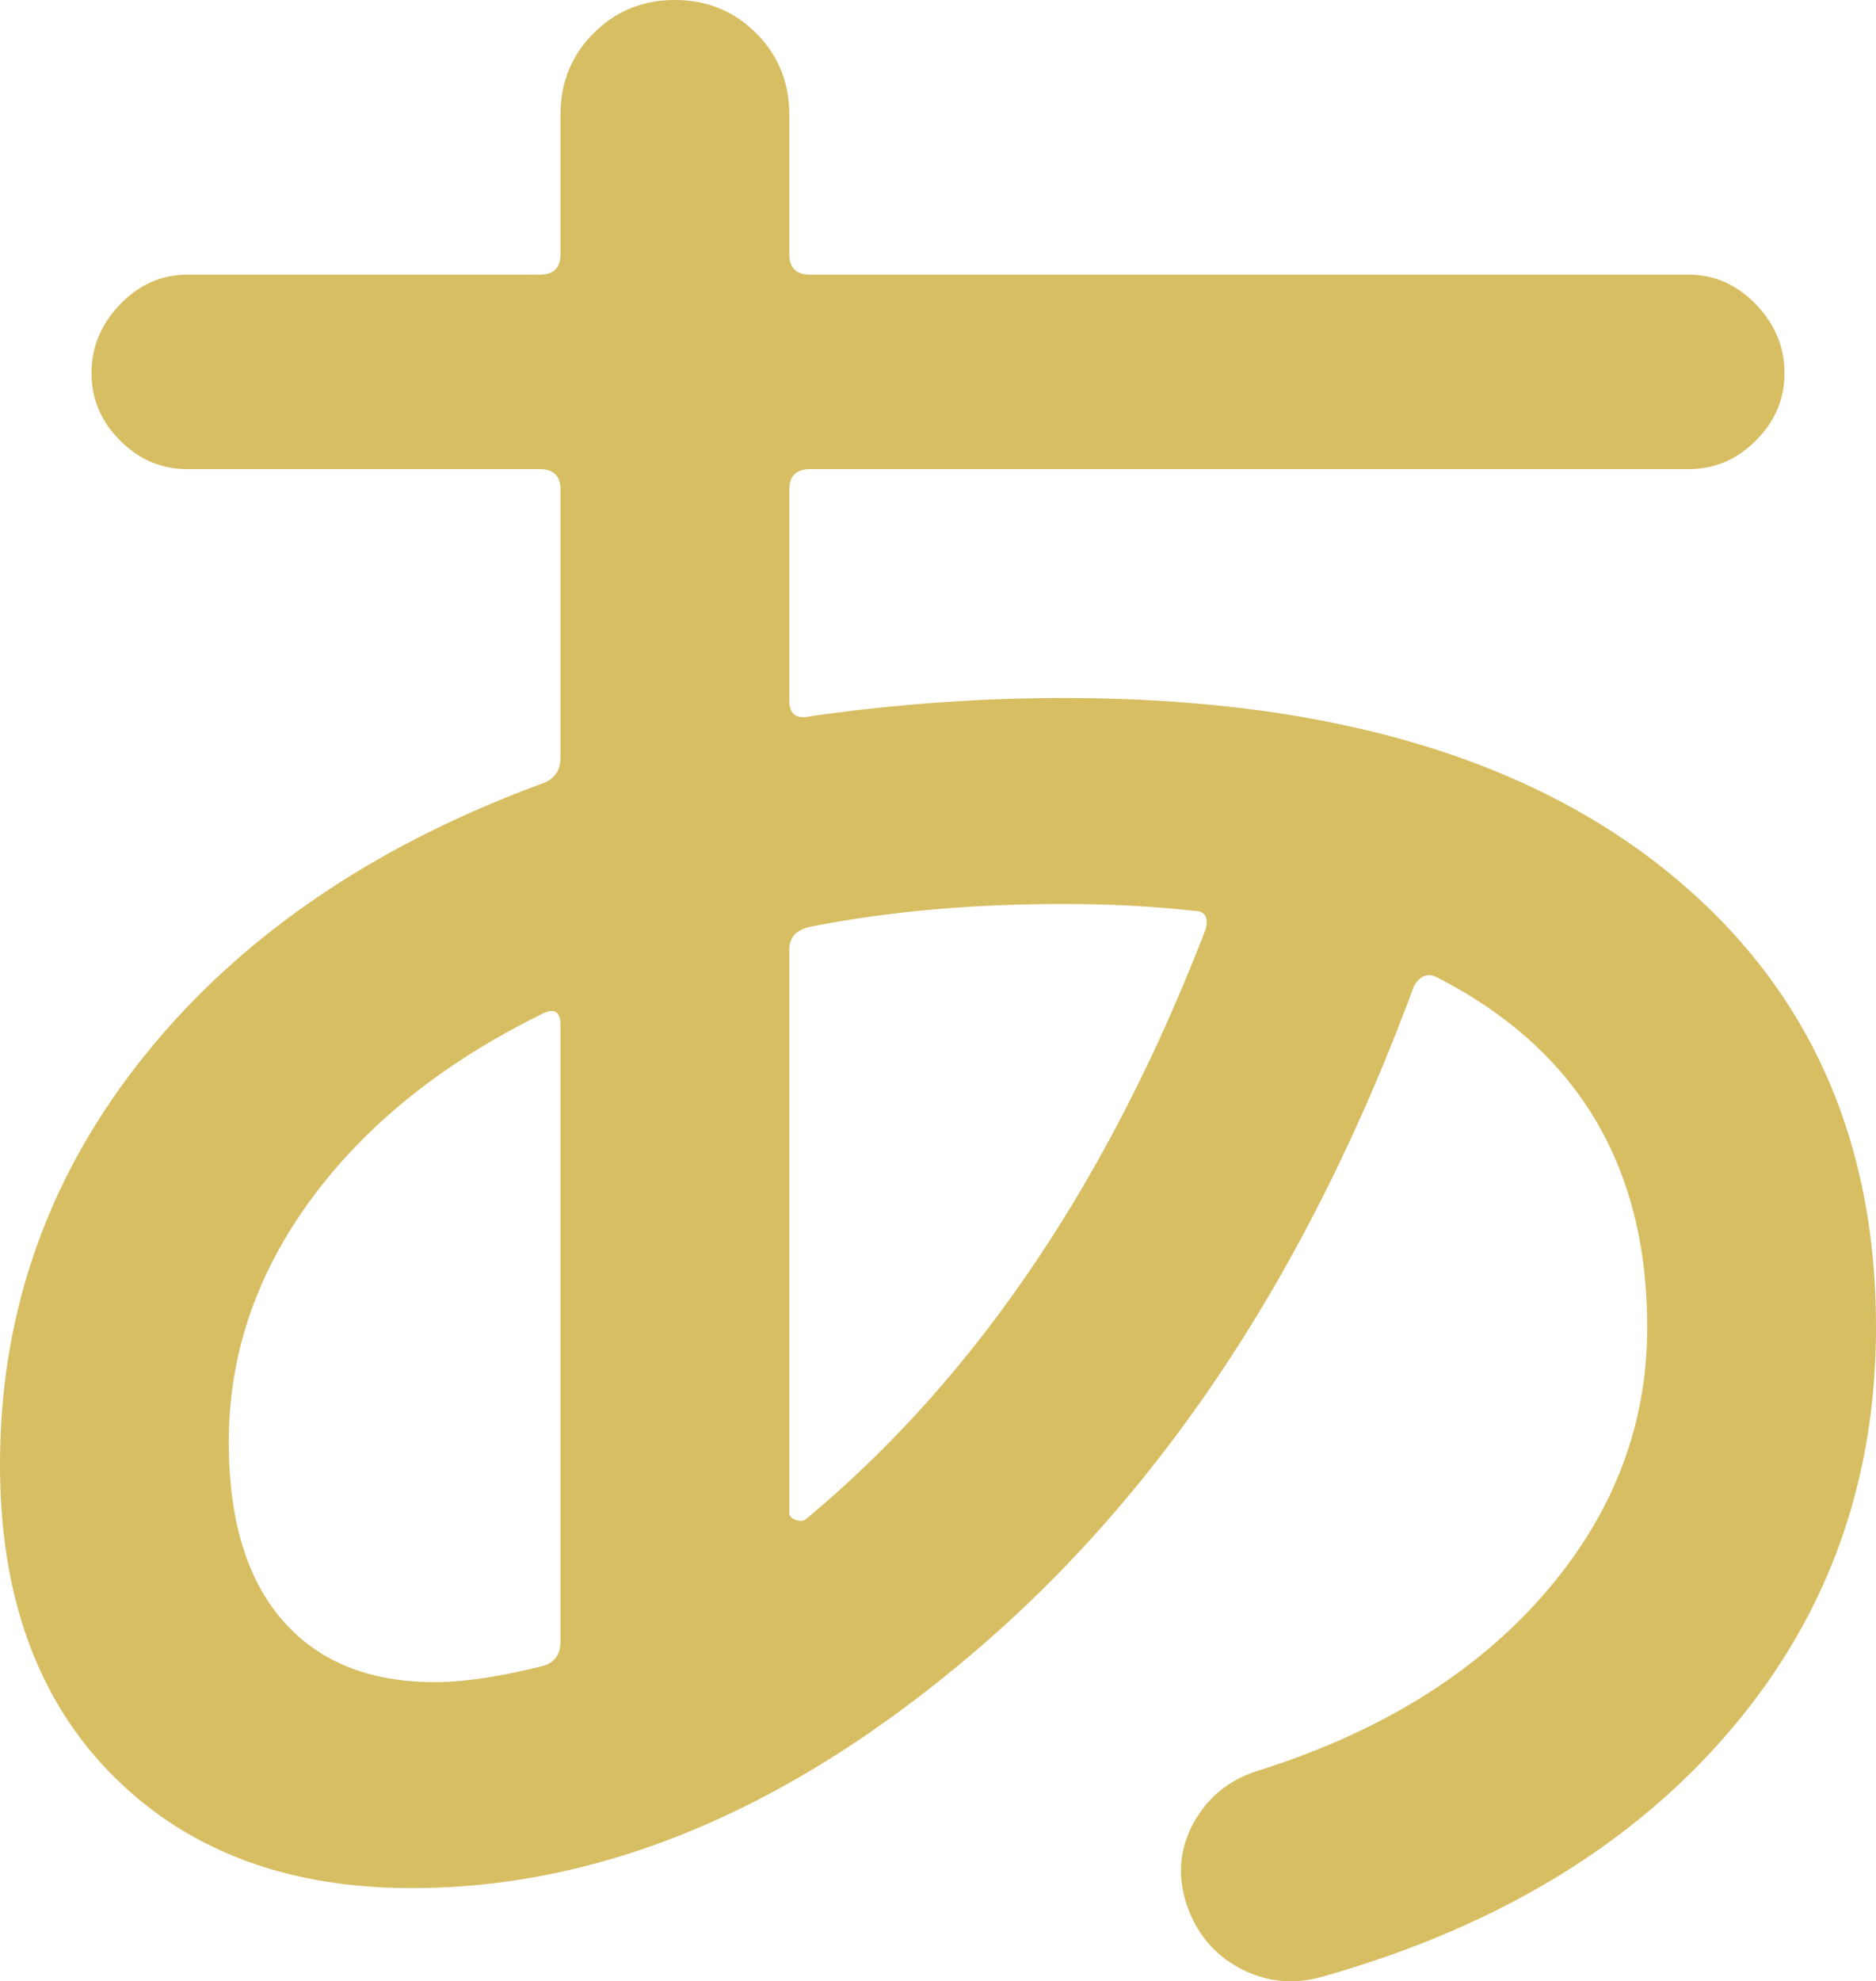 <svg width="209.92" height="221.625" viewBox="0 0 209.92 221.625" xmlns="http://www.w3.org/2000/svg"><g id="svgGroup" stroke-linecap="round" fill-rule="nonzero" font-size="9pt" stroke="#d7be62" stroke-width="0" fill="#d7be62" style="stroke:#d7be62;stroke-width:0;fill:#d7be62"><path d="M 62.72 84.736 L 62.72 54.784 A 3.913 3.913 0 0 0 62.692 54.308 Q 62.482 52.591 60.659 52.487 A 4.248 4.248 0 0 0 60.416 52.48 L 20.992 52.48 Q 16.64 52.48 13.44 49.28 A 12.483 12.483 0 0 1 12.603 48.357 Q 10.24 45.468 10.24 41.728 A 11.191 11.191 0 0 1 10.343 40.197 Q 10.815 36.778 13.44 34.048 Q 16.124 31.257 19.618 30.807 A 10.742 10.742 0 0 1 20.992 30.72 L 60.416 30.72 A 3.913 3.913 0 0 0 60.892 30.692 Q 62.609 30.482 62.713 28.659 A 4.248 4.248 0 0 0 62.72 28.416 L 62.72 12.8 Q 62.72 7.705 66.054 4.104 A 14.196 14.196 0 0 1 66.432 3.712 A 13.735 13.735 0 0 1 67.509 2.741 Q 70.9 0 75.52 0 Q 80.615 0 84.216 3.334 A 14.196 14.196 0 0 1 84.608 3.712 A 13.735 13.735 0 0 1 85.579 4.789 Q 88.32 8.18 88.32 12.8 L 88.32 28.416 A 3.913 3.913 0 0 0 88.348 28.892 Q 88.558 30.609 90.381 30.713 A 4.248 4.248 0 0 0 90.624 30.72 L 188.928 30.72 A 10.72 10.72 0 0 1 190.357 30.814 Q 193.818 31.279 196.48 34.048 Q 199.211 36.888 199.611 40.473 A 11.294 11.294 0 0 1 199.68 41.728 Q 199.68 46.08 196.48 49.28 A 12.483 12.483 0 0 1 195.557 50.117 Q 192.668 52.48 188.928 52.48 L 90.624 52.48 A 3.913 3.913 0 0 0 90.148 52.508 Q 88.431 52.718 88.327 54.541 A 4.248 4.248 0 0 0 88.32 54.784 L 88.32 78.336 A 3.905 3.905 0 0 0 88.338 78.726 Q 88.523 80.567 90.563 80.141 A 4.832 4.832 0 0 0 90.624 80.128 Q 104.369 78.164 117.879 78.083 A 193.806 193.806 0 0 1 119.04 78.08 Q 162.048 78.08 185.984 97.024 A 71.42 71.42 0 0 1 188.175 98.83 Q 209.92 117.492 209.92 148.48 Q 209.92 173.739 194.469 192.531 A 74.543 74.543 0 0 1 193.408 193.792 Q 176.896 212.992 147.712 221.184 A 14.142 14.142 0 0 1 146.929 221.367 Q 142.496 222.267 138.496 220.032 A 12.679 12.679 0 0 1 137.083 219.117 Q 133.88 216.72 132.608 212.48 A 13.294 13.294 0 0 1 132.419 211.712 Q 131.624 208.011 133.186 204.646 A 12.552 12.552 0 0 1 133.632 203.776 A 12.817 12.817 0 0 1 134.492 202.444 Q 136.728 199.416 140.544 198.144 Q 161.024 191.744 172.672 178.432 A 55.413 55.413 0 0 0 174.252 176.544 Q 184.32 163.95 184.32 148.48 A 60.543 60.543 0 0 0 184.284 146.383 Q 183.4 120.874 160.768 109.312 A 2.589 2.589 0 0 0 160.548 109.214 Q 159.158 108.674 158.208 110.336 Q 141.591 155.3 112.378 181.835 A 140.156 140.156 0 0 1 109.568 184.32 Q 78.336 211.2 46.08 211.2 A 67.309 67.309 0 0 1 43.809 211.162 Q 24.402 210.507 12.544 198.528 A 40.228 40.228 0 0 1 9.013 194.45 Q 0.483 183.142 0.026 165.819 A 75.09 75.09 0 0 1 0 163.84 A 79.509 79.509 0 0 1 0.08 160.267 Q 1.134 136.827 16.128 118.144 A 84.694 84.694 0 0 1 21.404 112.171 Q 36.354 96.764 59.898 87.934 A 138.865 138.865 0 0 1 60.928 87.552 A 3.525 3.525 0 0 0 61.468 87.266 Q 62.72 86.448 62.72 84.736 Z M 88.32 106.24 L 88.32 169.216 A 0.701 0.701 0 0 0 88.607 169.787 Q 88.713 169.871 88.859 169.94 A 1.827 1.827 0 0 0 88.96 169.984 Q 89.6 170.24 90.112 169.984 Q 117.597 147.204 133.825 106.701 A 226.676 226.676 0 0 0 134.912 103.936 A 4.752 4.752 0 0 0 134.951 103.769 Q 135.33 101.977 133.79 101.892 A 2.872 2.872 0 0 0 133.632 101.888 Q 127.728 101.232 121.263 101.136 A 150.279 150.279 0 0 0 119.04 101.12 Q 103.654 101.12 91.002 103.605 A 111.688 111.688 0 0 0 90.624 103.68 Q 88.396 104.175 88.323 106.106 A 3.509 3.509 0 0 0 88.32 106.24 Z M 62.72 183.552 L 62.72 114.688 Q 62.72 112.384 60.672 113.408 Q 46.029 120.617 37.135 131.196 A 57.303 57.303 0 0 0 34.816 134.144 A 54.392 54.392 0 0 0 33.3 136.315 Q 26.633 146.382 25.739 157.731 A 45.145 45.145 0 0 0 25.6 161.28 Q 25.6 174.336 31.616 181.248 Q 37.632 188.16 48.64 188.16 A 28.213 28.213 0 0 0 49.572 188.144 Q 53.79 188.005 59.596 186.63 A 88.789 88.789 0 0 0 60.672 186.368 A 3.443 3.443 0 0 0 61.201 186.192 Q 62.63 185.575 62.715 183.783 A 4.885 4.885 0 0 0 62.72 183.552 Z" vector-effect="non-scaling-stroke"/></g></svg>